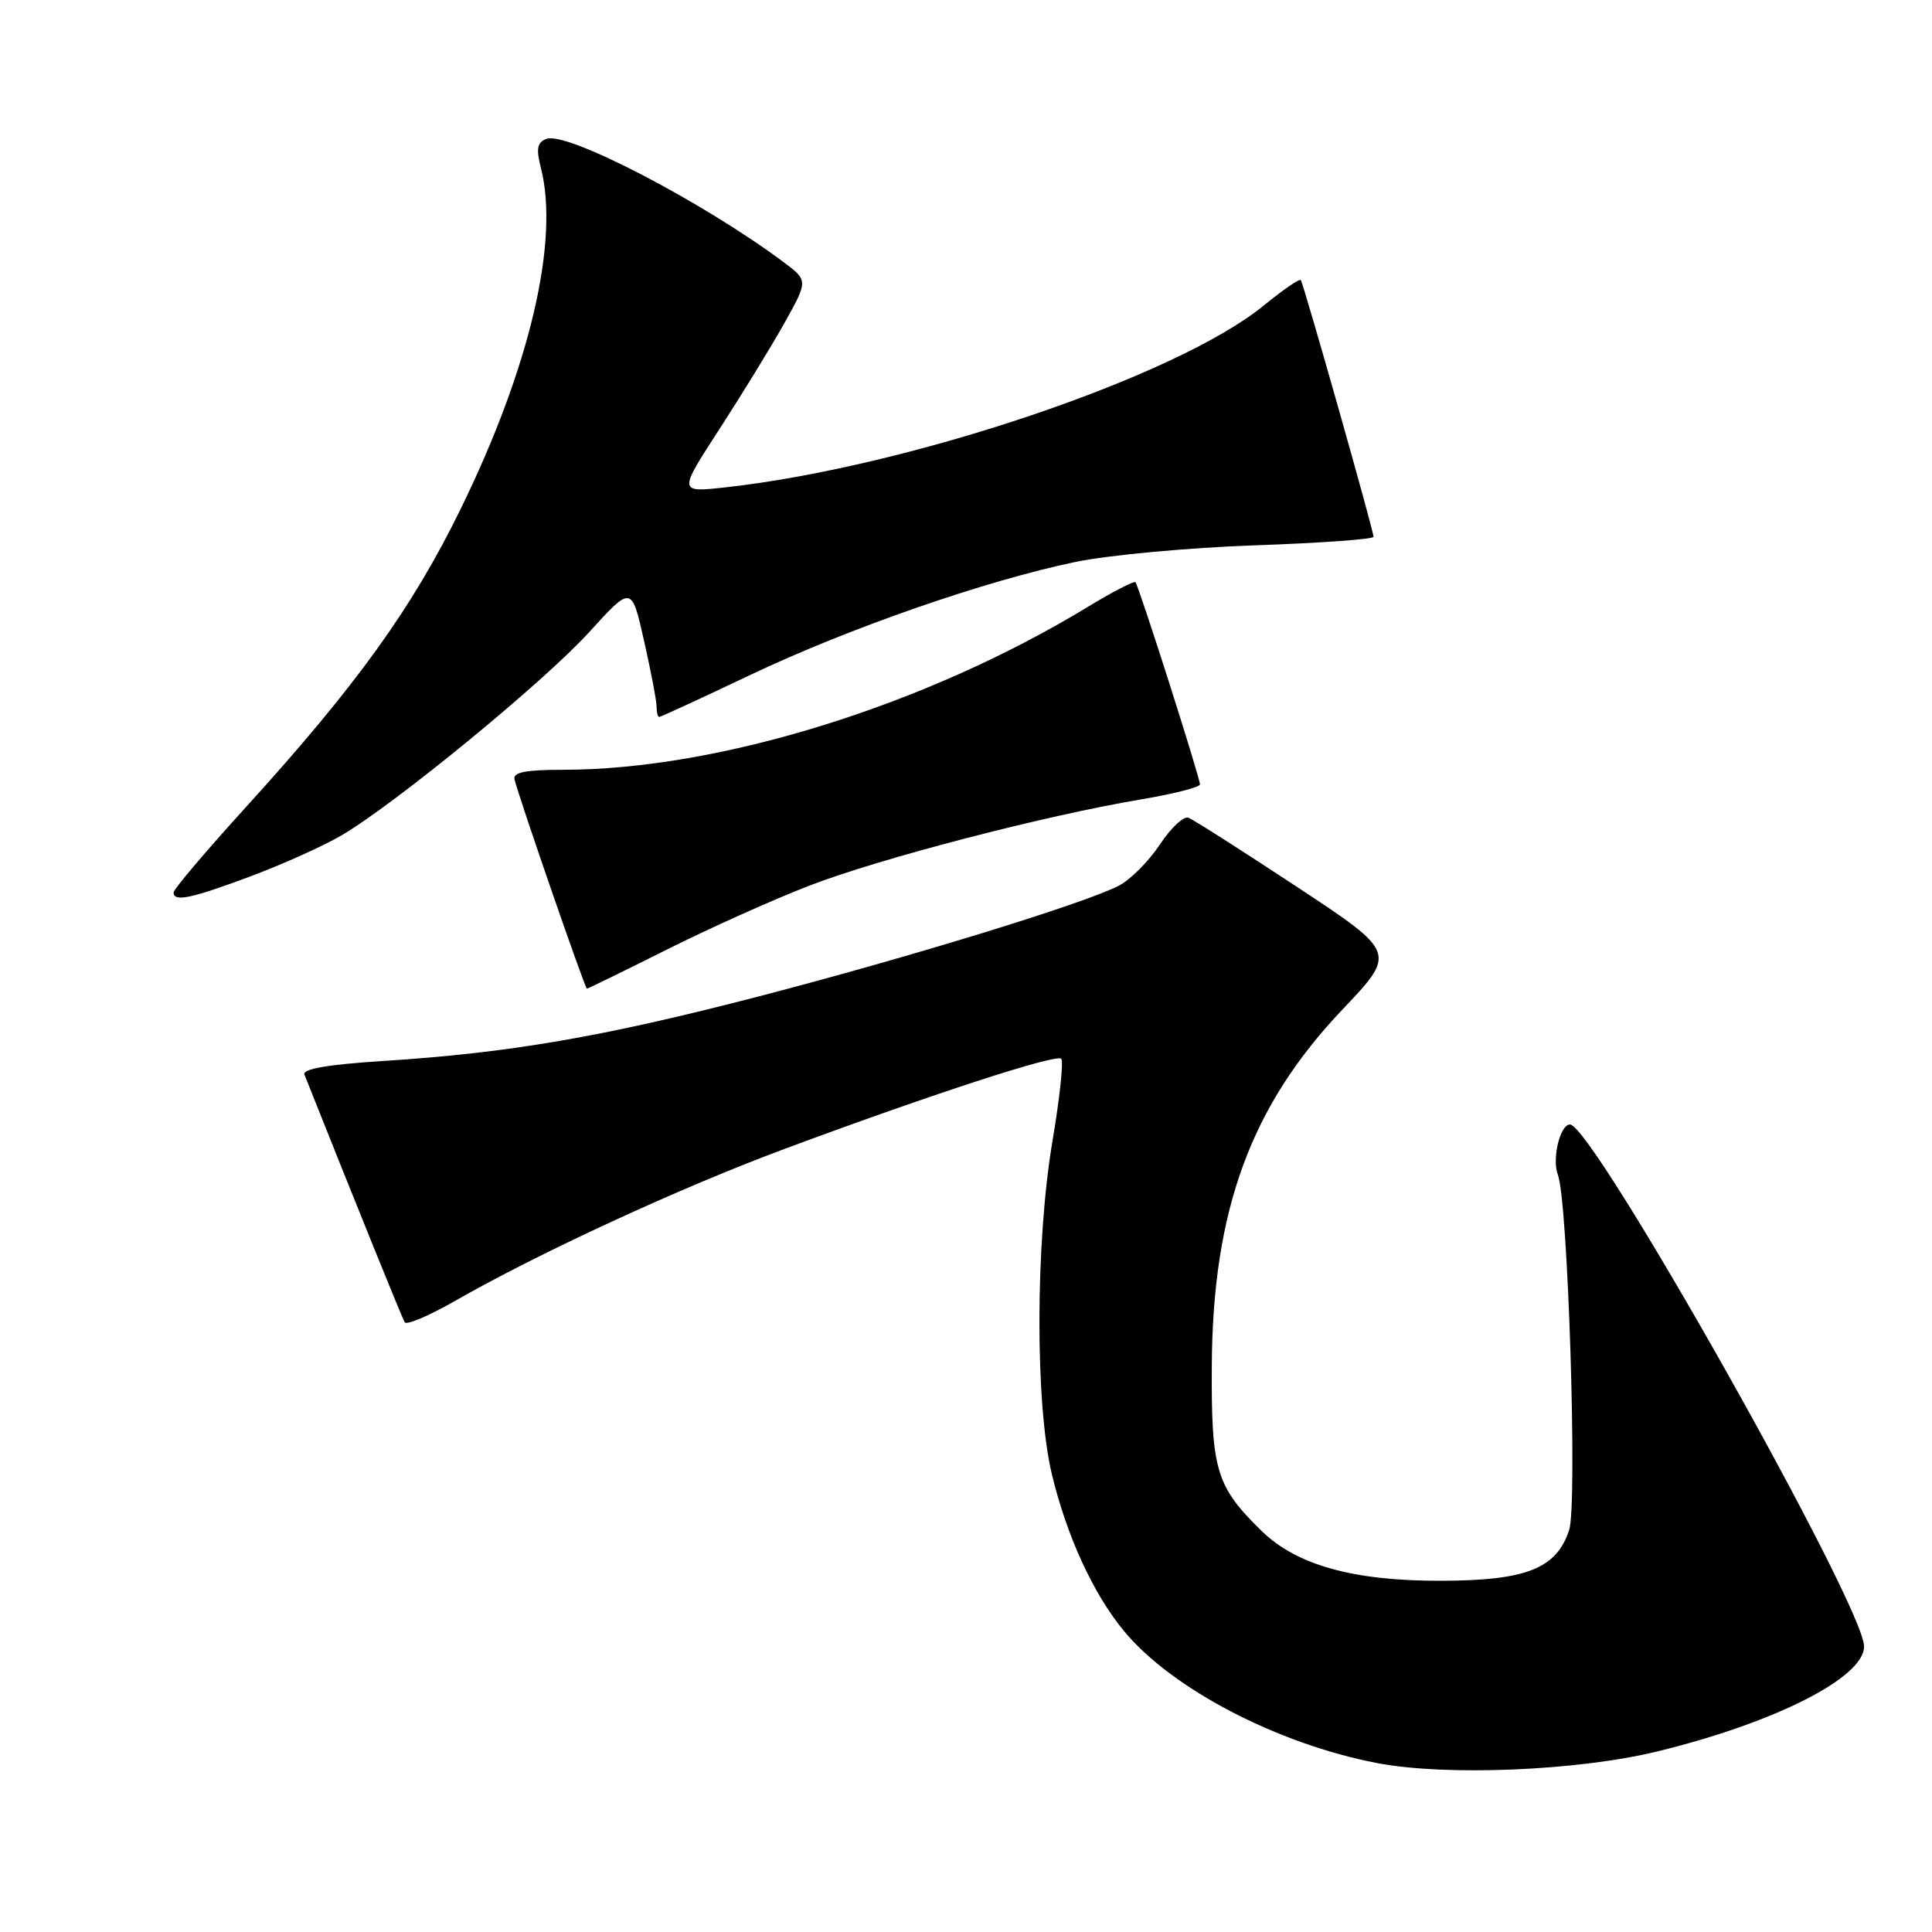 <?xml version="1.0" encoding="UTF-8" standalone="no"?>
<!DOCTYPE svg PUBLIC "-//W3C//DTD SVG 1.1//EN" "http://www.w3.org/Graphics/SVG/1.1/DTD/svg11.dtd" >
<svg xmlns="http://www.w3.org/2000/svg" xmlns:xlink="http://www.w3.org/1999/xlink" version="1.1" viewBox="0 0 256 256">
 <g >
 <path fill="currentColor"
d=" M 219.53 232.09 C 235.17 228.29 247.00 222.29 247.00 218.17 C 247.00 212.79 211.06 149.00 208.03 149.00 C 206.71 149.00 205.62 153.56 206.43 155.68 C 207.77 159.18 209.04 199.34 207.92 202.74 C 206.24 207.85 202.25 209.43 191.00 209.46 C 179.38 209.50 171.81 207.40 167.16 202.85 C 161.14 196.96 160.49 194.82 160.57 181.00 C 160.68 160.34 165.74 146.54 177.90 133.75 C 185.05 126.22 185.05 126.22 171.83 117.50 C 164.57 112.71 158.10 108.59 157.47 108.35 C 156.84 108.11 155.13 109.72 153.67 111.93 C 152.20 114.14 149.77 116.58 148.25 117.36 C 143.63 119.74 120.55 126.83 100.46 132.05 C 79.84 137.40 67.52 139.52 50.70 140.59 C 43.42 141.06 40.04 141.64 40.34 142.39 C 47.67 160.79 53.28 174.65 53.63 175.21 C 53.88 175.61 56.87 174.34 60.29 172.38 C 71.42 166.01 90.22 157.34 104.00 152.22 C 123.39 145.01 139.95 139.62 140.62 140.29 C 140.94 140.61 140.42 145.51 139.46 151.18 C 137.19 164.65 137.15 186.02 139.37 195.31 C 141.34 203.53 144.87 211.22 148.95 216.14 C 155.29 223.79 169.28 231.08 182.49 233.62 C 191.61 235.36 208.99 234.65 219.53 232.09 Z  M 88.27 125.87 C 93.90 123.04 102.44 119.21 107.25 117.35 C 116.54 113.76 138.50 108.05 151.28 105.91 C 155.53 105.19 159.00 104.31 159.00 103.93 C 159.00 103.04 150.89 77.60 150.45 77.14 C 150.27 76.95 147.40 78.43 144.08 80.45 C 122.61 93.49 95.26 101.98 74.68 102.00 C 69.61 102.00 67.94 102.33 68.18 103.29 C 68.86 105.99 77.51 131.00 77.77 131.00 C 77.91 131.00 82.64 128.69 88.27 125.87 Z  M 33.22 116.11 C 37.47 114.52 42.87 112.09 45.22 110.71 C 52.36 106.53 72.15 90.29 78.09 83.74 C 83.69 77.58 83.69 77.58 85.34 84.91 C 86.25 88.94 87.00 92.87 87.00 93.62 C 87.00 94.38 87.16 95.00 87.35 95.00 C 87.55 95.00 92.94 92.51 99.34 89.47 C 112.42 83.25 130.52 76.96 142.50 74.46 C 146.90 73.55 157.59 72.56 166.25 72.26 C 174.91 71.96 182.00 71.45 182.00 71.13 C 182.00 70.29 172.73 37.58 172.36 37.11 C 172.19 36.89 169.98 38.42 167.44 40.49 C 156.00 49.87 120.52 61.86 96.18 64.57 C 89.87 65.27 89.87 65.27 95.31 56.89 C 98.30 52.27 102.18 45.95 103.92 42.84 C 107.09 37.17 107.09 37.17 103.80 34.71 C 93.11 26.74 75.09 17.37 72.41 18.40 C 71.18 18.87 71.02 19.69 71.67 22.25 C 74.15 31.95 70.19 48.76 61.01 67.50 C 54.57 80.65 47.23 90.84 32.54 107.00 C 27.29 112.77 23.00 117.84 23.00 118.25 C 23.00 119.55 25.28 119.08 33.22 116.11 Z "/>
</g>
</svg>